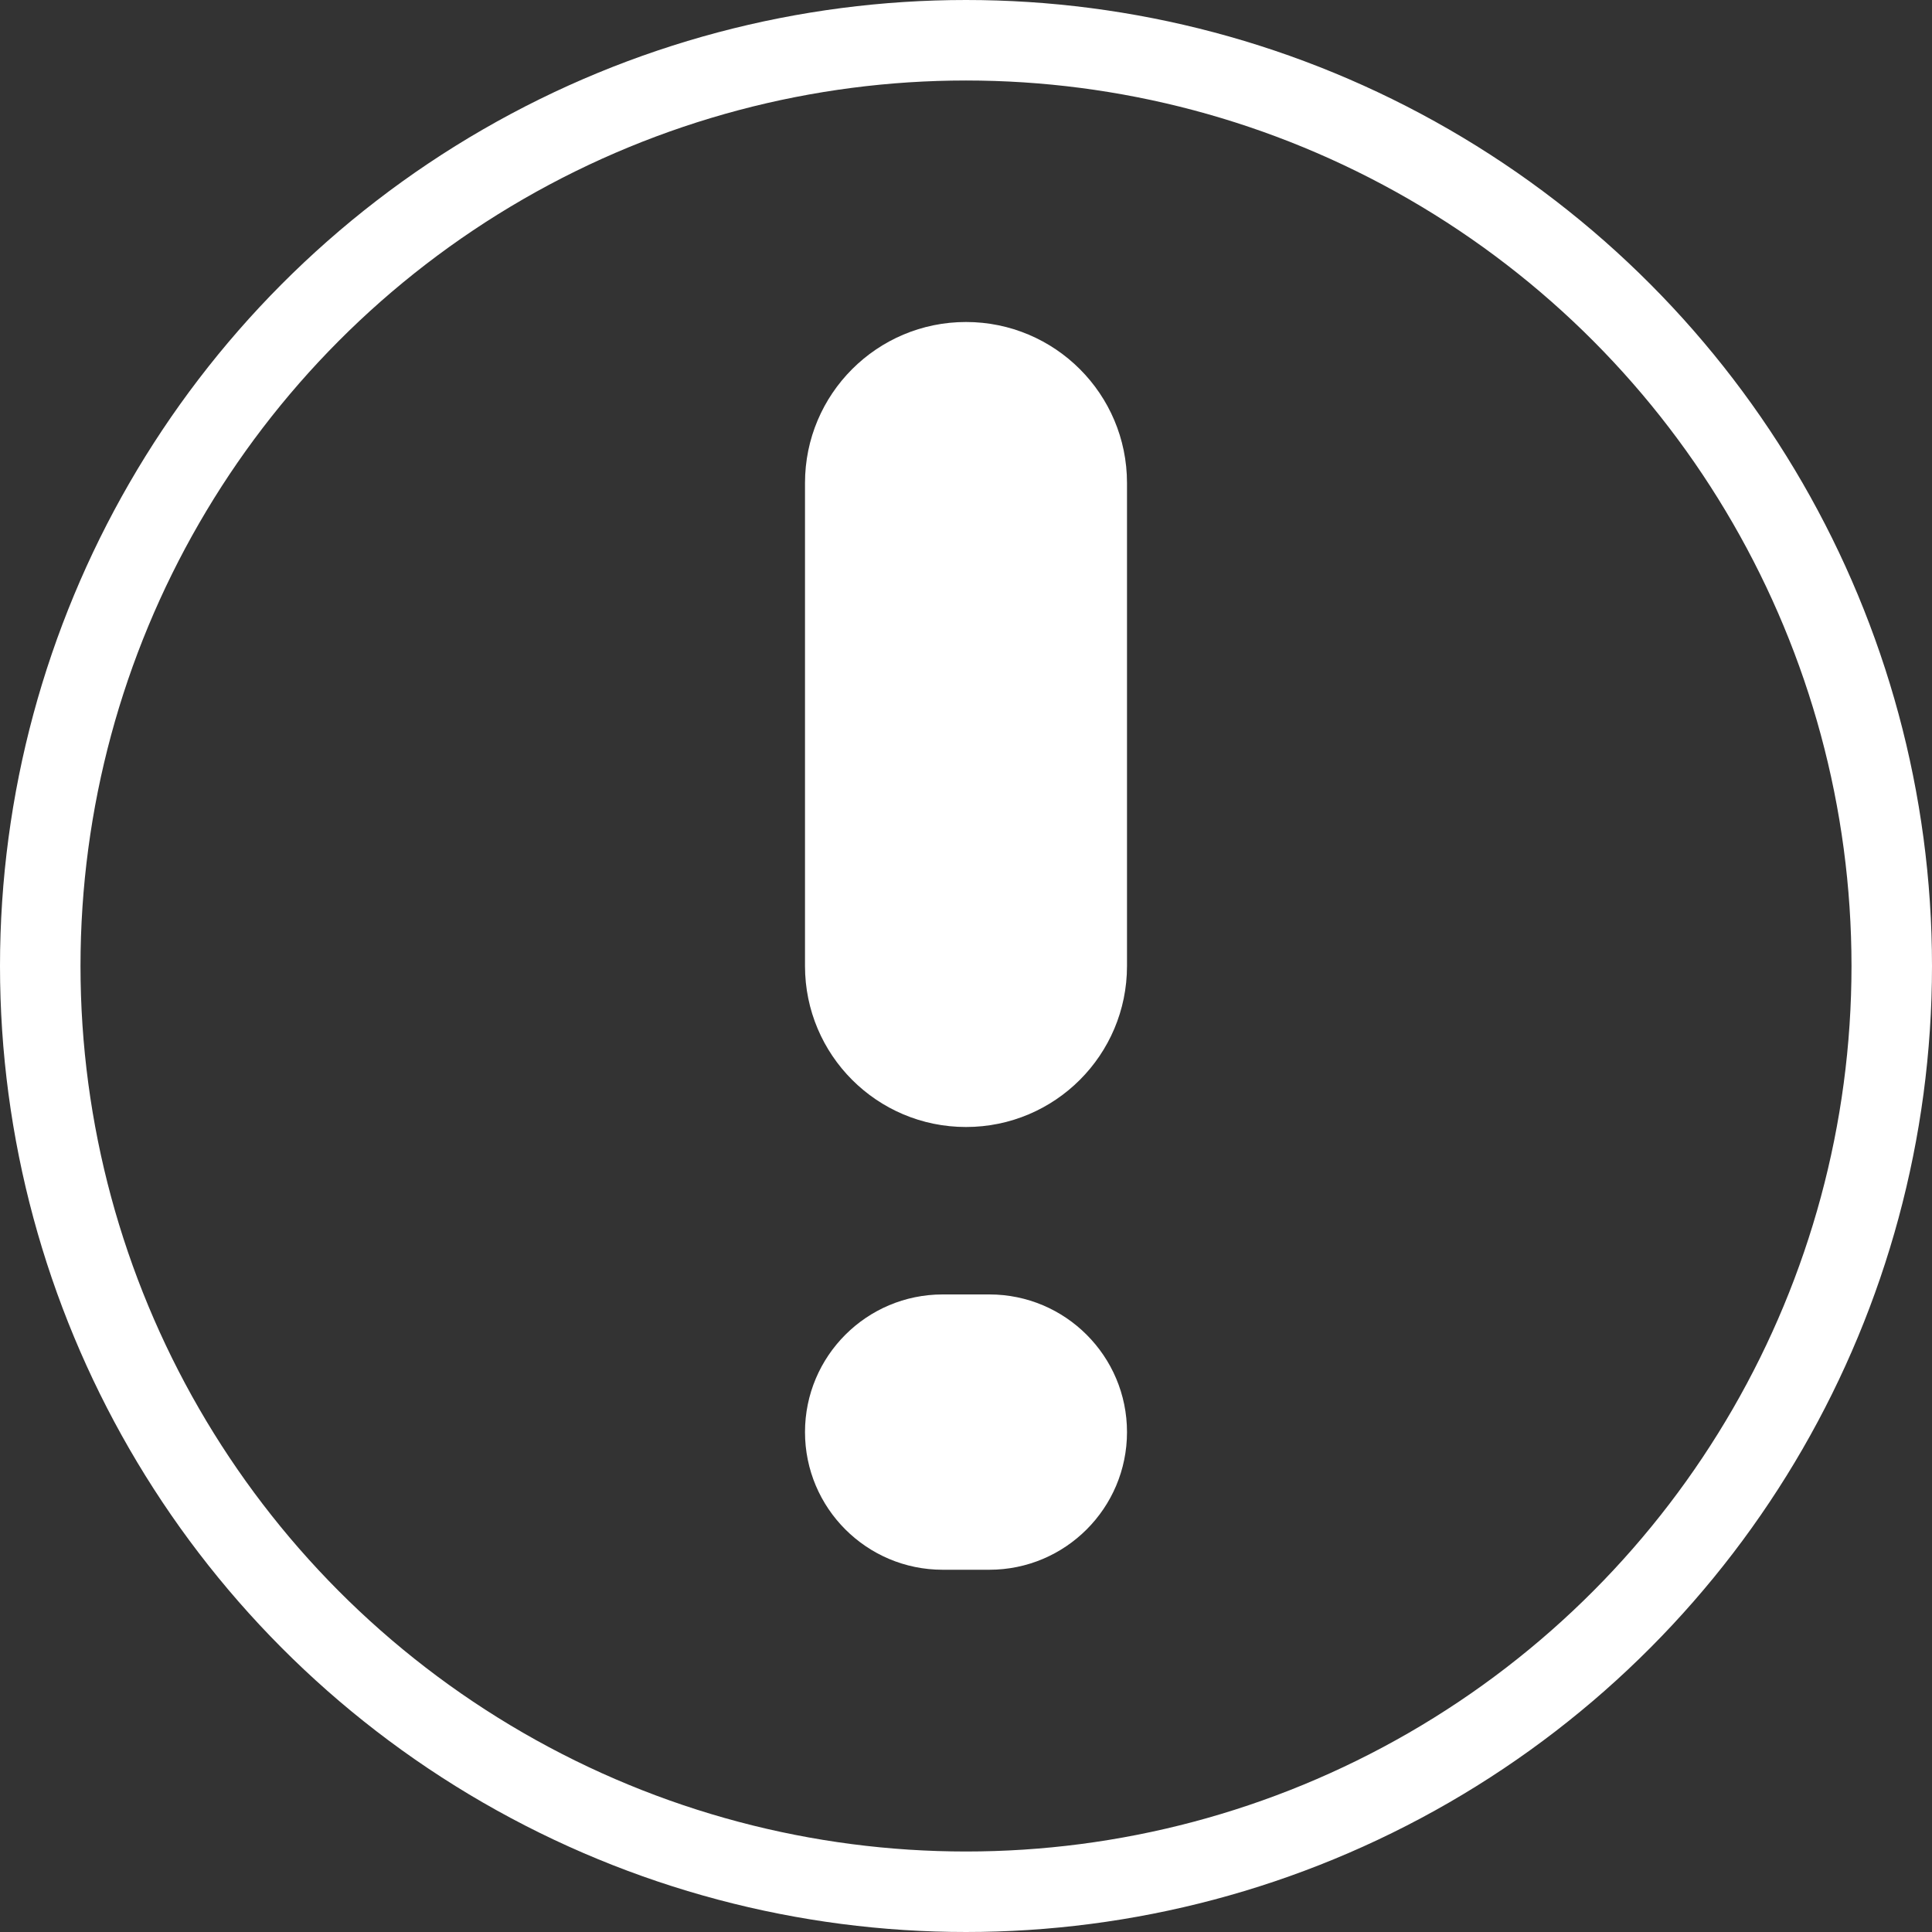 <svg width="24" height="24" viewBox="0 0 24 24" fill="none" xmlns="http://www.w3.org/2000/svg">
<rect x="0" y="0" width="24" height="24" fill="#333333" stroke="none"/>
<circle cx="12" cy="12" r="11.5" stroke="white"/>
<path fill-rule="evenodd" clip-rule="evenodd" d="M12 14C10.895 14 10 13.105 10 12L10 6C10 4.895 10.895 4 12 4C13.105 4 14 4.895 14 6L14 12C14 13.105 13.105 14 12 14ZM11.71 19.5C10.766 19.5 10 18.734 10 17.79C10 16.846 10.766 16.08 11.71 16.08L12.29 16.08C13.234 16.08 14 16.846 14 17.79C14 18.734 13.234 19.5 12.29 19.5L11.71 19.5Z" fill="white"/>
</svg>
